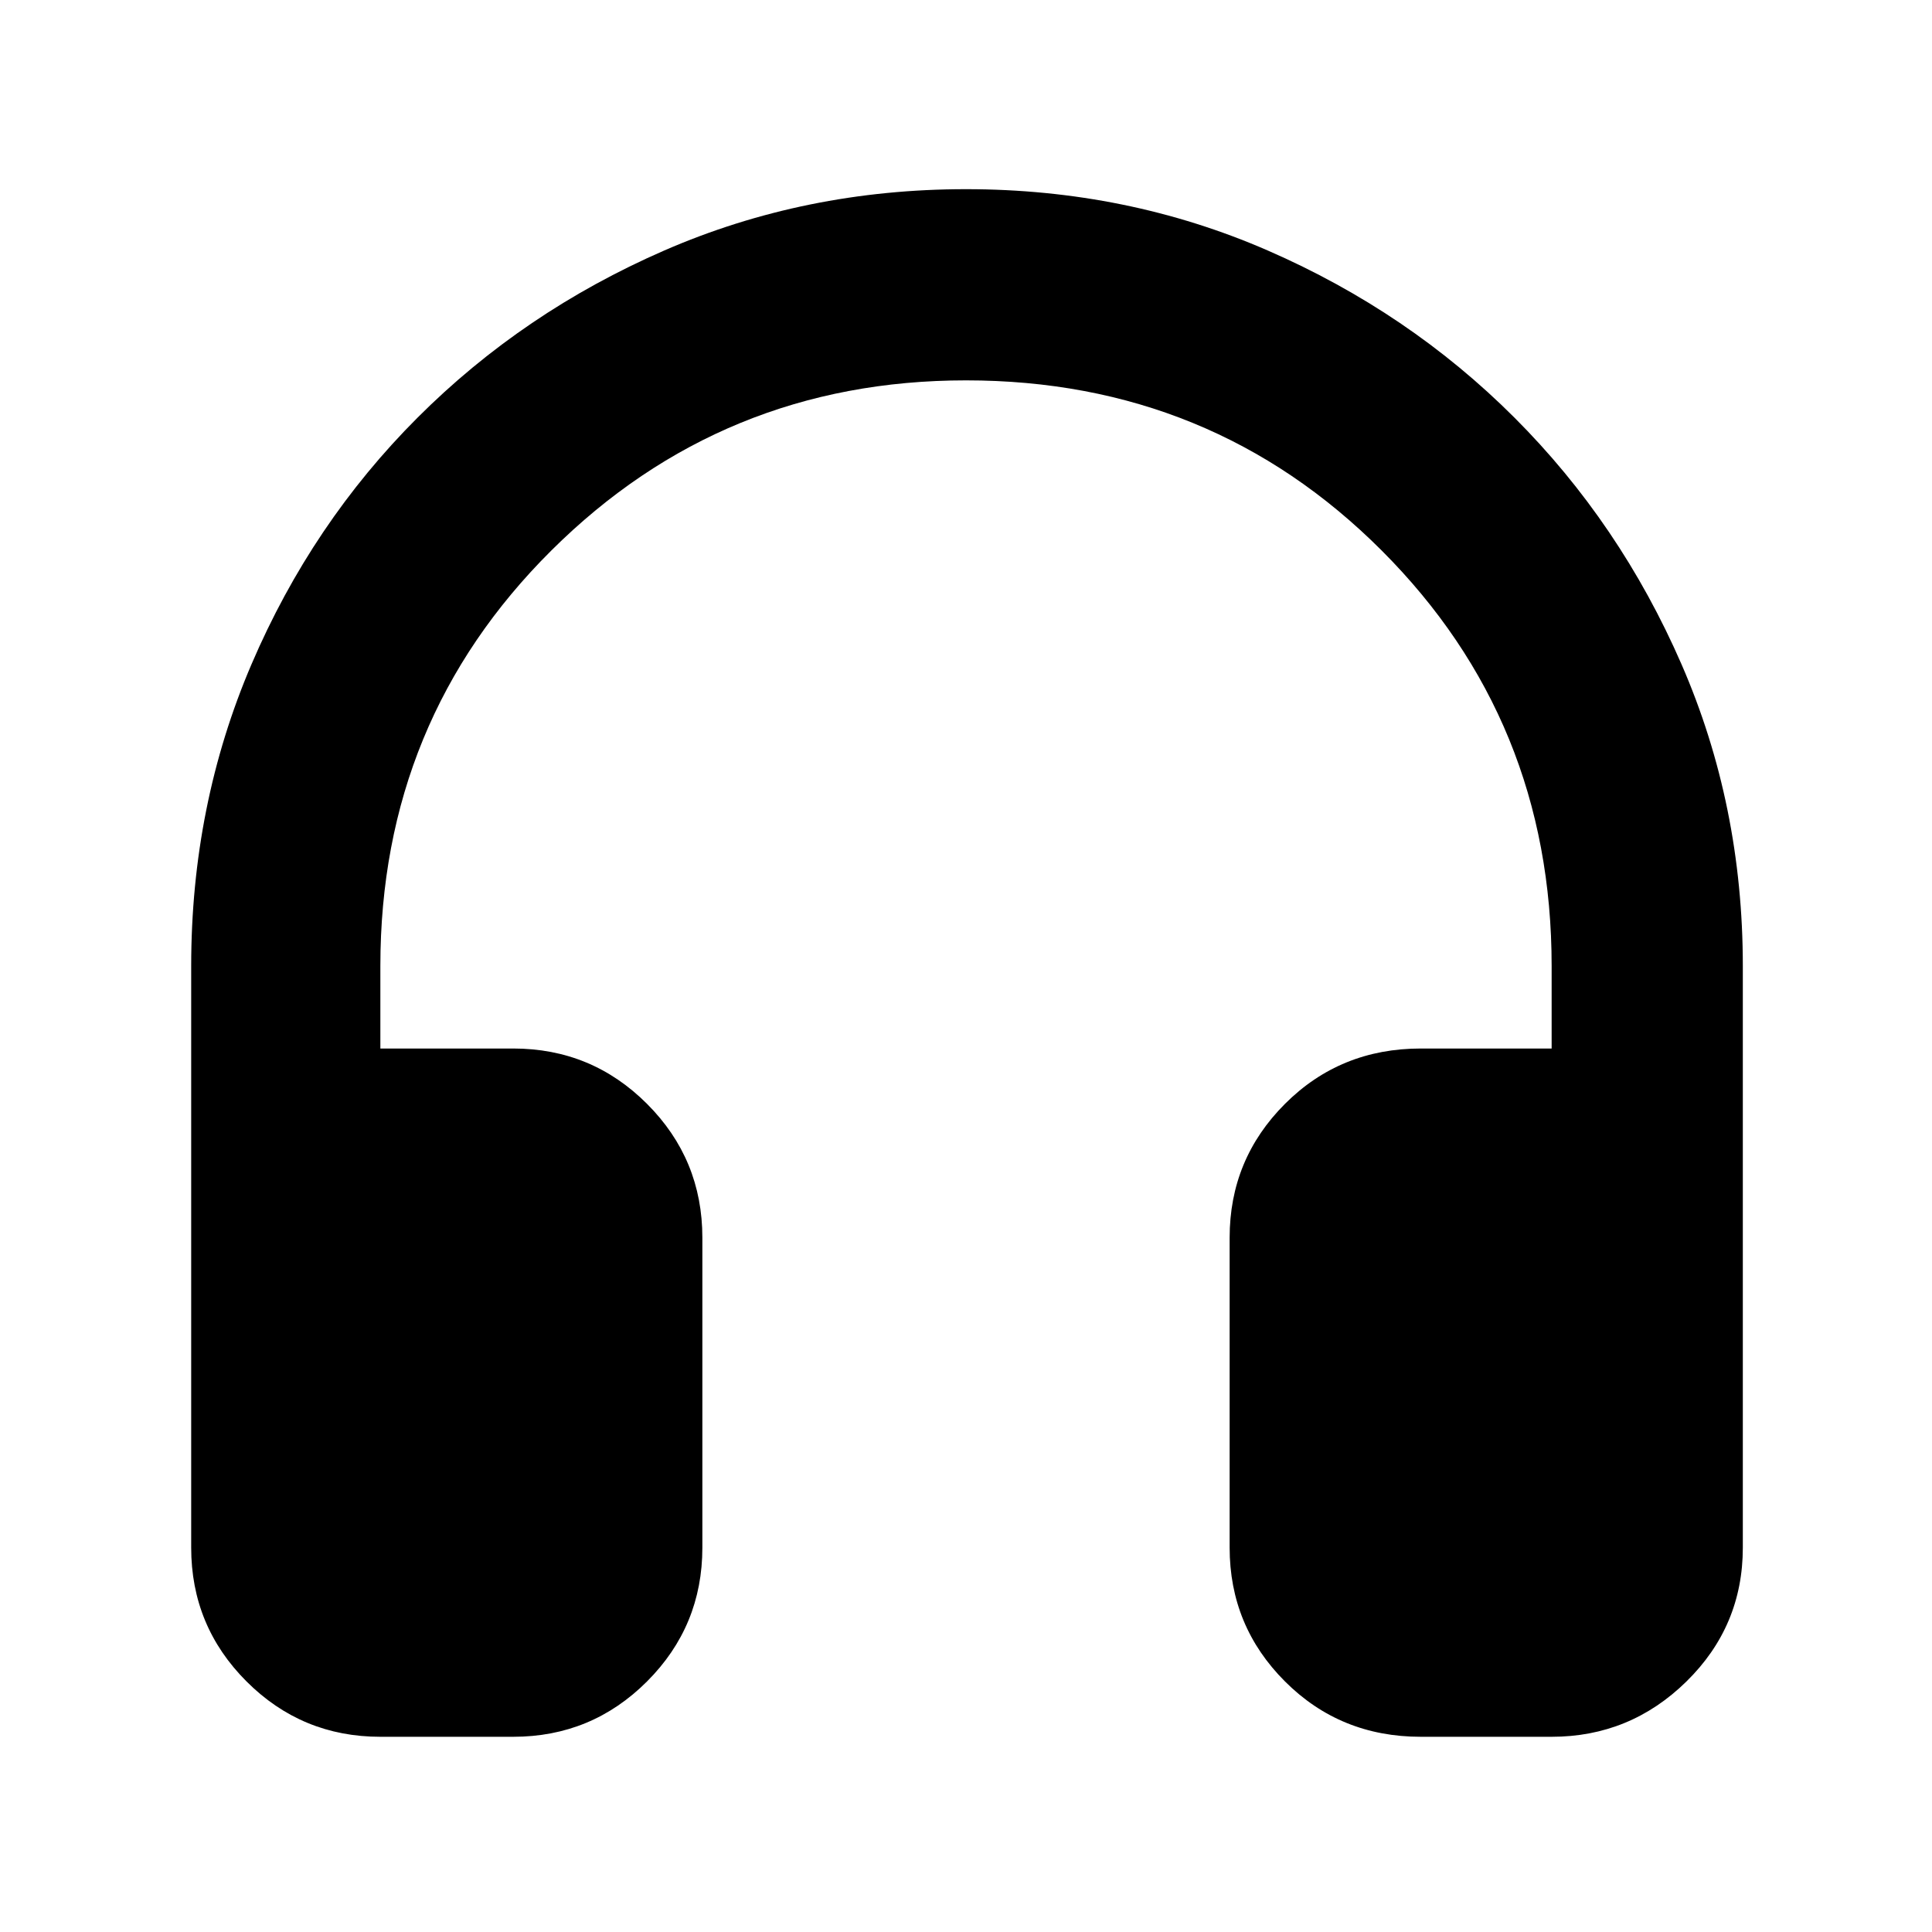 <svg xmlns="http://www.w3.org/2000/svg" height="48" width="48"><path d="M9.45 43.15Q7.5 43.15 6.125 41.775Q4.75 40.4 4.75 38.45V24Q4.75 20 6.25 16.5Q7.75 13 10.375 10.375Q13 7.75 16.5 6.225Q20 4.7 24 4.7Q28 4.7 31.5 6.225Q35 7.75 37.625 10.375Q40.25 13 41.775 16.5Q43.3 20 43.3 24V38.45Q43.3 40.4 41.9 41.775Q40.5 43.15 38.55 43.15H35.3Q33.3 43.15 31.925 41.775Q30.55 40.4 30.55 38.45V30.75Q30.55 28.8 31.925 27.425Q33.3 26.05 35.3 26.05H38.55V24Q38.55 17.9 34.325 13.675Q30.1 9.45 24 9.45Q17.95 9.45 13.7 13.675Q9.45 17.9 9.45 24V26.05H12.75Q14.7 26.05 16.075 27.425Q17.45 28.8 17.45 30.75V38.45Q17.45 40.4 16.075 41.775Q14.7 43.15 12.75 43.15Z"/></svg>